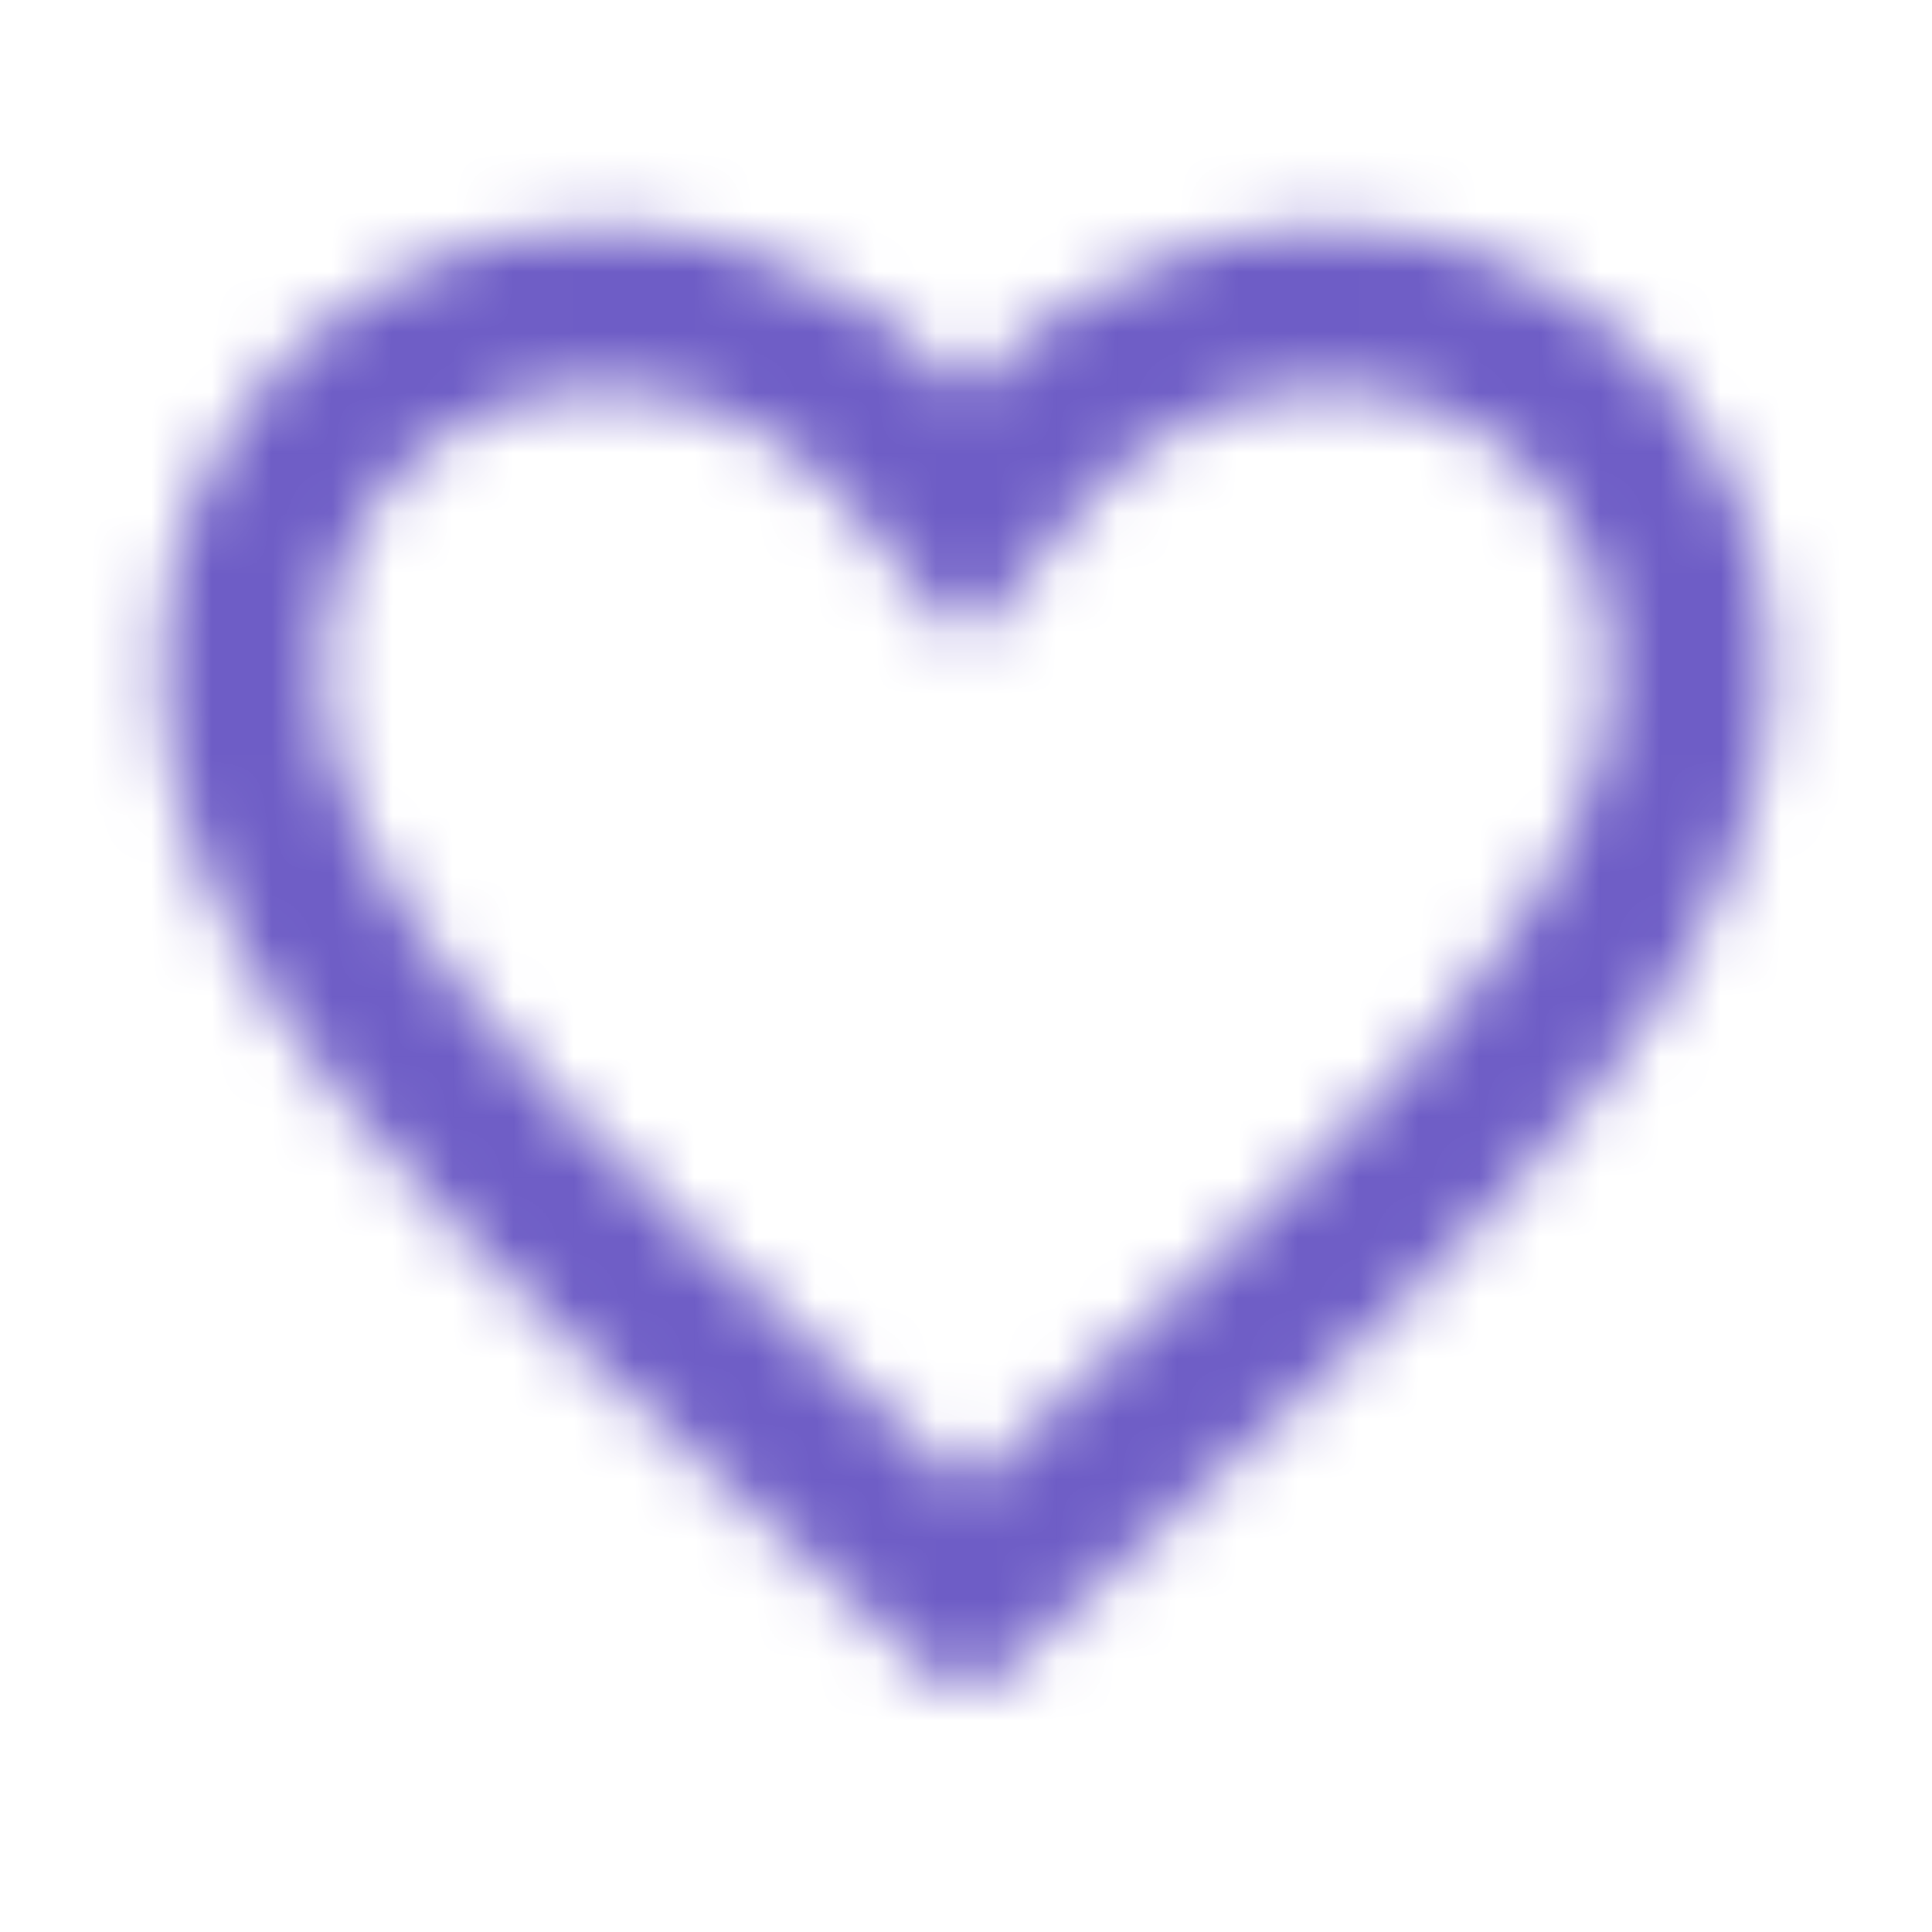 <svg width="32" height="32" viewBox="0 0 32 32" fill="none" xmlns="http://www.w3.org/2000/svg">
<mask id="mask0_541_1082" style="mask-type:alpha" maskUnits="userSpaceOnUse" x="0" y="0" width="32" height="32">
<path fill-rule="evenodd" clip-rule="evenodd" d="M15.858 24.498L15.862 24.501L16.007 24.633L16.14 24.513L16.143 24.511C19.629 21.342 22.306 18.904 24.144 16.656C25.951 14.444 26.667 12.744 26.667 11.1C26.667 8.466 24.634 6.433 22 6.433C20.488 6.433 18.994 7.15 18.03 8.282L16.152 10.488C16.073 10.581 15.928 10.581 15.848 10.488L13.97 8.282C13.006 7.15 11.513 6.433 10 6.433C7.366 6.433 5.333 8.466 5.333 11.1C5.333 12.744 6.049 14.444 7.856 16.653C9.694 18.9 12.371 21.336 15.858 24.498ZM17.933 26.487L16.449 27.828C16.194 28.058 15.807 28.057 15.553 27.826L14.067 26.473L14.05 26.458C7.193 20.24 2.667 16.136 2.667 11.1C2.667 6.993 5.893 3.767 10 3.767C11.463 3.767 12.889 4.196 14.107 4.941C14.753 5.337 15.341 5.821 15.845 6.377C15.928 6.468 16.072 6.468 16.155 6.377C16.659 5.821 17.247 5.337 17.893 4.941C19.111 4.196 20.537 3.767 22 3.767C26.107 3.767 29.333 6.993 29.333 11.1C29.333 16.127 24.823 20.226 17.986 26.439L17.933 26.487Z" fill="#343434"/>
</mask>
<g mask="url(#mask0_541_1082)">
<rect width="32" height="32" fill="#6E5DC6"/>
</g>
</svg>
